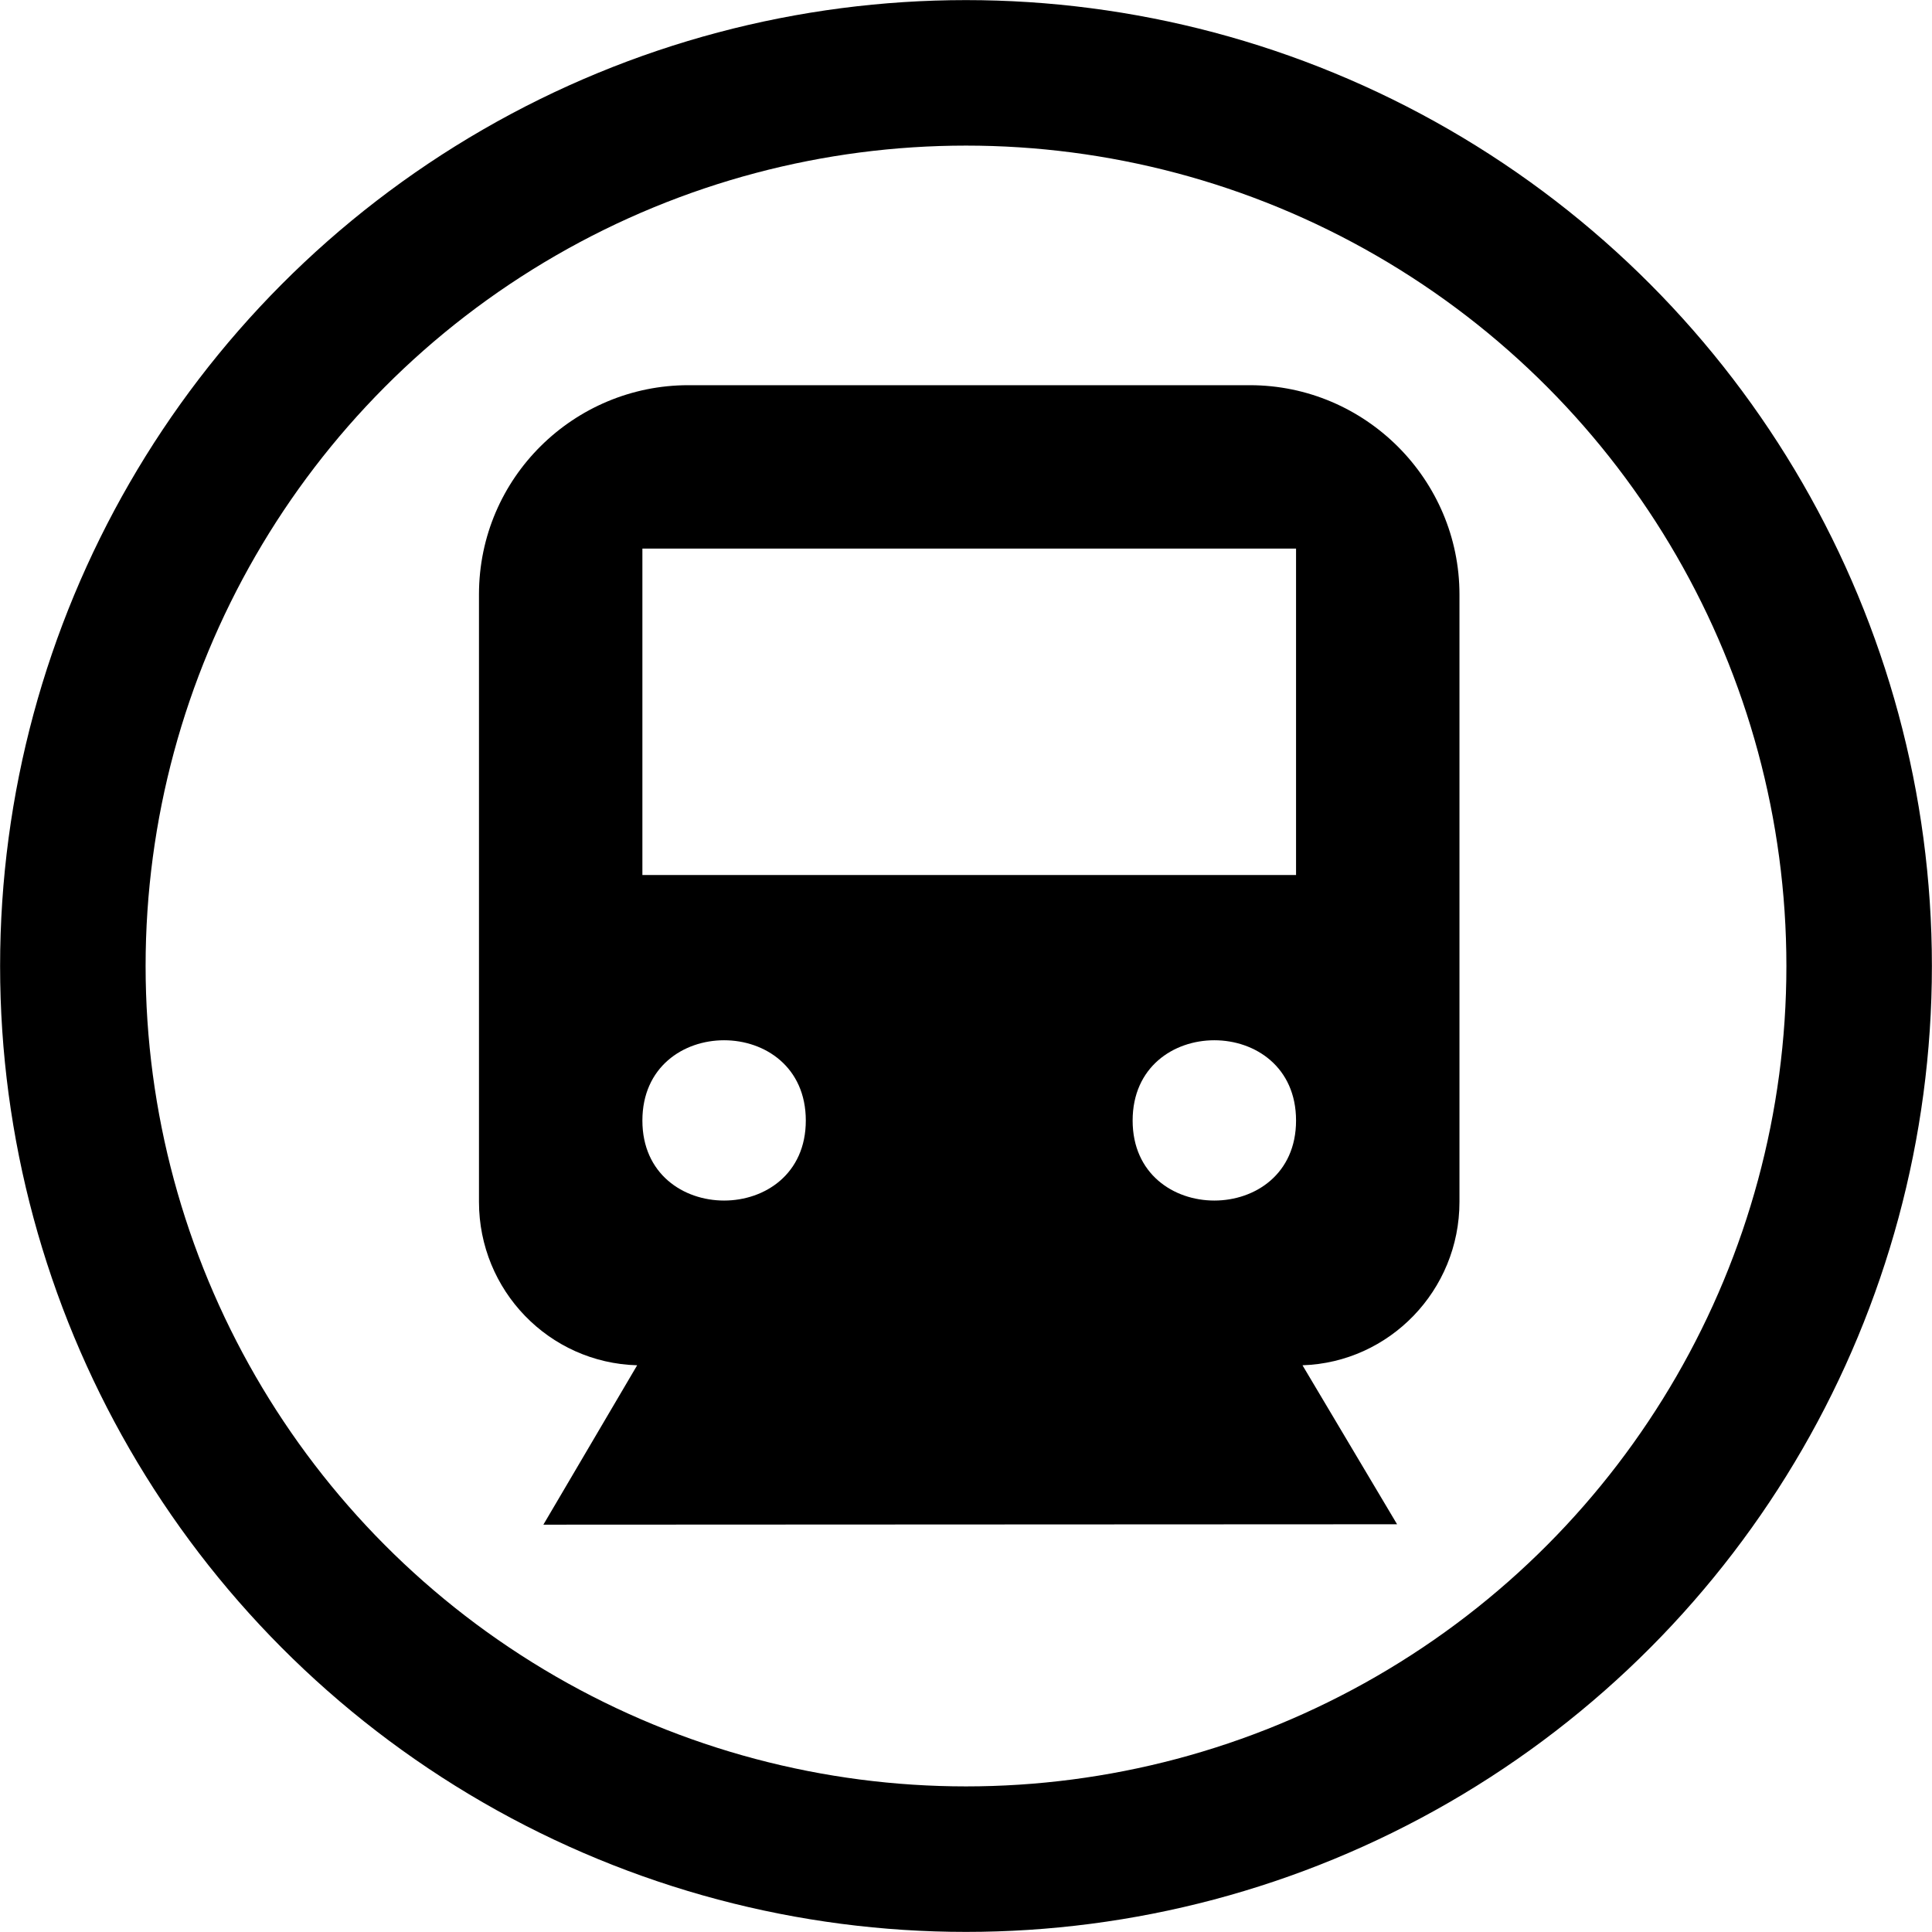 <?xml version="1.0" encoding="UTF-8" standalone="no"?>
<svg
   width="48"
   height="48"
   version="1.1"
   viewBox="0 0 48 48"
   id="svg6"
   sodipodi:docname="metro.svg"
   inkscape:version="1.2.2 (b0a8486541, 2022-12-01)"
   xmlns:inkscape="http://www.inkscape.org/namespaces/inkscape"
   xmlns:sodipodi="http://sodipodi.sourceforge.net/DTD/sodipodi-0.dtd"
   xmlns="http://www.w3.org/2000/svg"
   xmlns:svg="http://www.w3.org/2000/svg">
  <defs
     id="defs10" />
  <path
     d="m17.1 9.57c-2.83 0-5.2 2.29-5.2 5.2v15.09c0 2.2 1.74 4 3.93 4.06l-2.33 3.96 21.21-0.01-2.35-3.95c2.16-0.07 3.9-1.86 3.9-4.06v-15.09c0-2.85-2.33-5.2-5.21-5.2zm-1.14 4.06h16.24v8.11h-16.24zm4.06 14.21c0 2.65-4.06 2.65-4.06 0 0-2.66 4.06-2.66 4.06 0zm12.18 0c0 2.65-4.06 2.65-4.06 0 0-2.66 4.06-2.66 4.06 0z"
     id="path2" />
  <circle
     cx="24"
     cy="24"
     r="22.19"
     fill="none"
     stroke="black"
     stroke-width="3.615"
     id="circle4" />
</svg>
